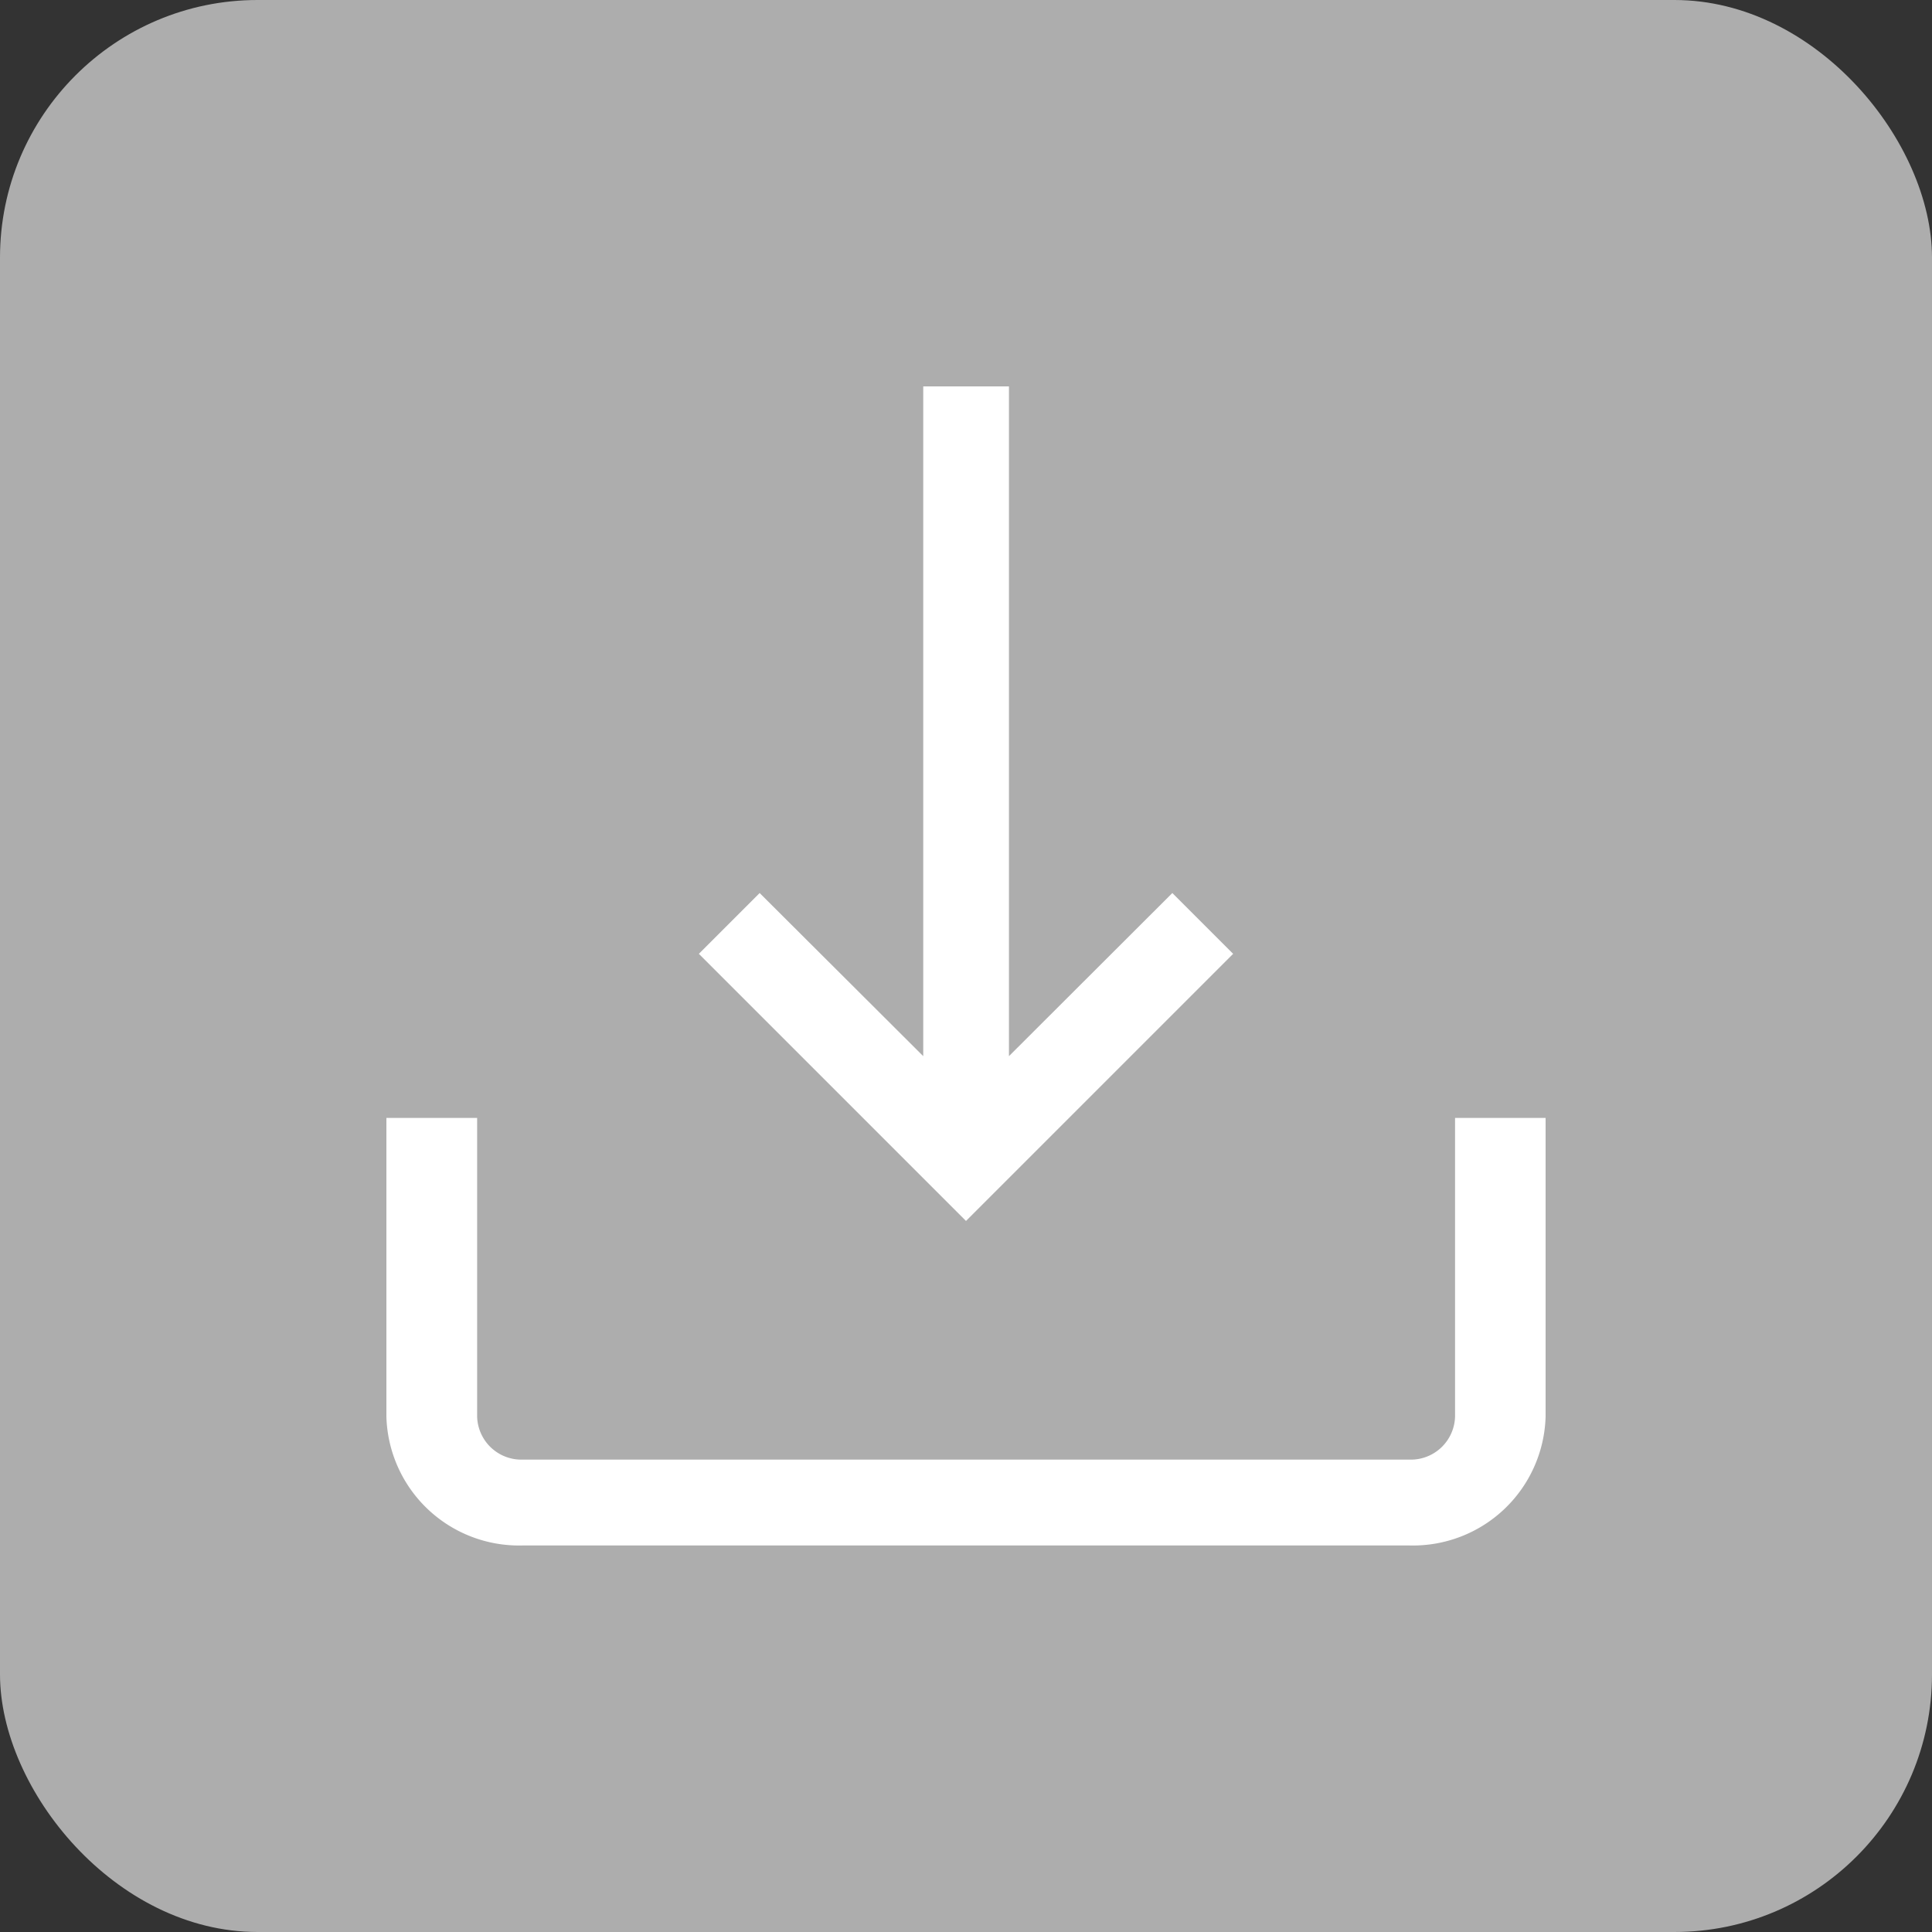 <svg xmlns="http://www.w3.org/2000/svg" width="30" height="30" viewBox="0 0 30 30">
  <rect x="0" y="0" width="30" height="30" fill="#333333" stroke="none"/>
  <g id="Group_2282" data-name="Group 2282" transform="translate(-1135 -2064)">
    <rect id="Rectangle_446" data-name="Rectangle 446" width="30" height="30" rx="4" transform="translate(1135 2064)" fill="#adadad"/>
    <g id="download" transform="translate(1141 2070)">
      <g id="Group_2279" data-name="Group 2279" transform="translate(0 11.359)">
        <g id="Group_2278" data-name="Group 2278">
          <path id="Path_1093" data-name="Path 1093" d="M16.594,313v4.639a.687.687,0,0,1-.7.667H2.109a.687.687,0,0,1-.7-.667V313H0v4.639a2.06,2.06,0,0,0,2.109,2H15.891a2.06,2.06,0,0,0,2.109-2V313Z" transform="translate(0 -313)" fill="#fff"/>
        </g>
      </g>
      <g id="Group_2281" data-name="Group 2281" transform="translate(4.852)">
        <g id="Group_2280" data-name="Group 2280" transform="translate(0)">
          <path id="Path_1094" data-name="Path 1094" d="M139.068,7.867,136.531,10.4V0H135.2V10.4L132.66,7.867l-.944.944,4.148,4.148,4.148-4.148Z" transform="translate(-131.716)" fill="#fff"/>
        </g>
      </g>
    </g>
  </g>
</svg>
